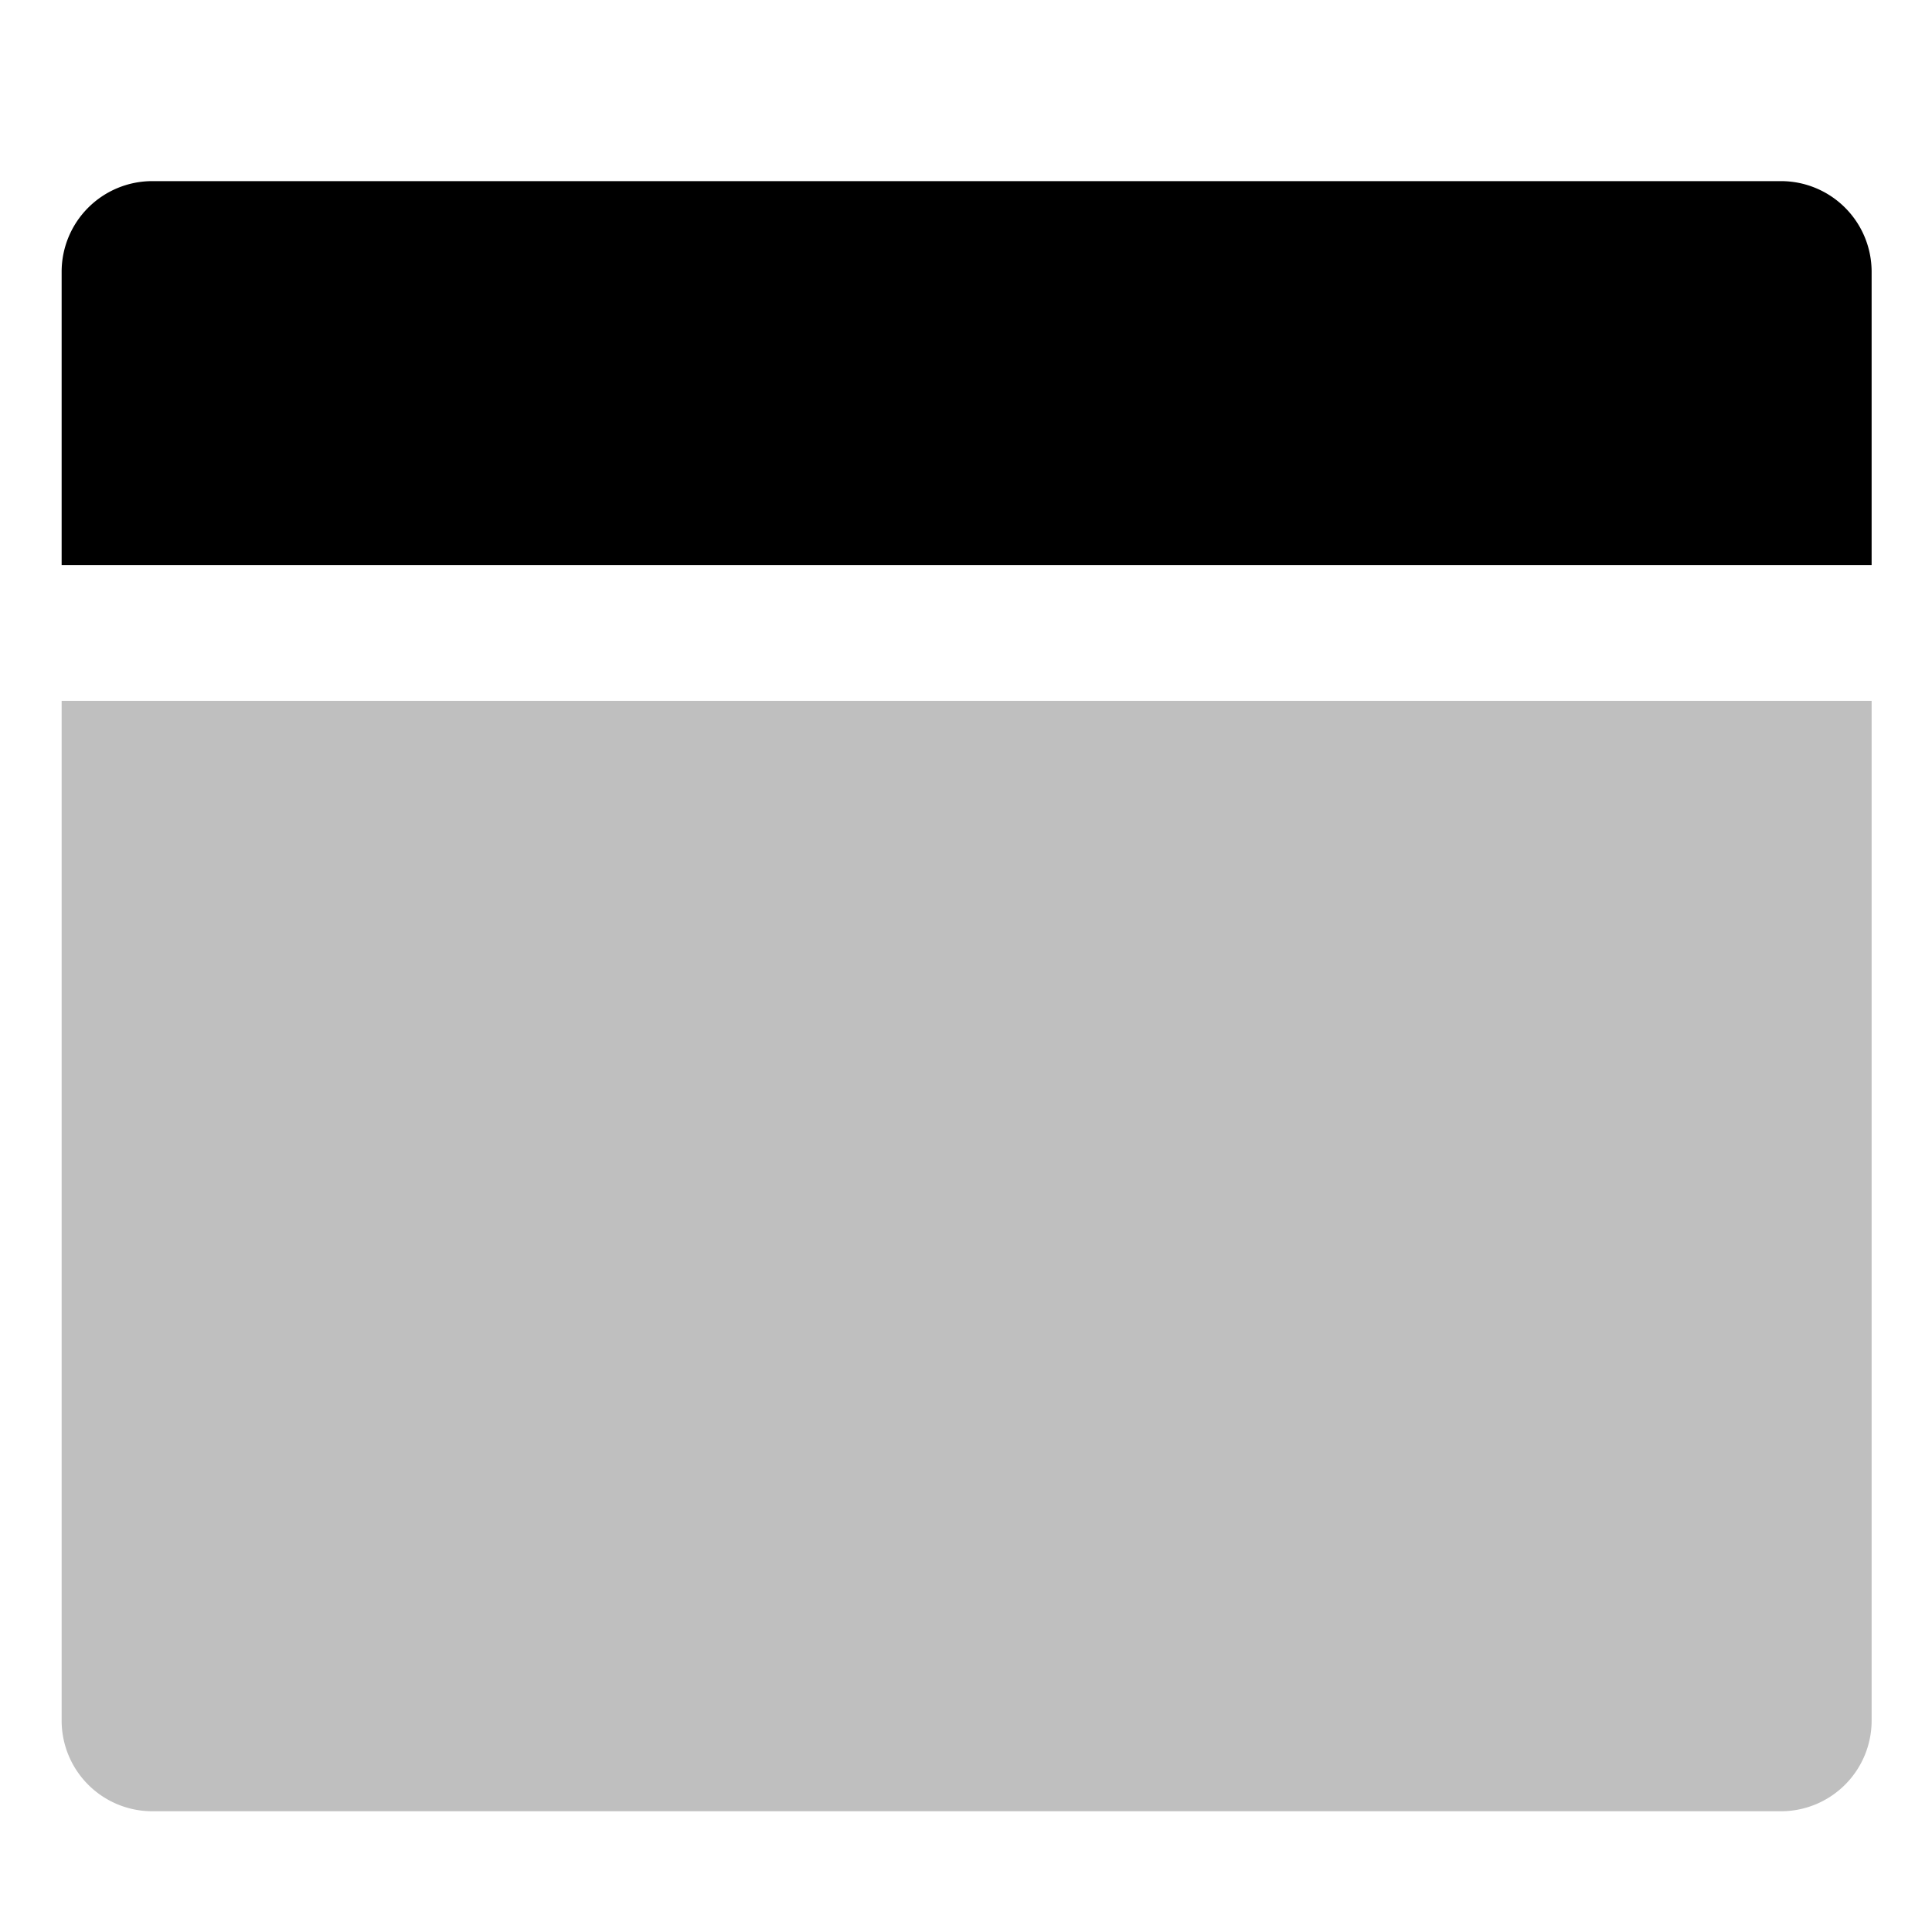 <svg xmlns="http://www.w3.org/2000/svg" viewBox="0 0 512 512">
  <path fill="currentColor" d="M16.335,185.74V456a24.028,24.028,0,0,0,24,24H472a24.028,24.028,0,0,0,24-24V185.74Z" class="ci-secondary" opacity="0.25"/>
  <path fill="currentColor" d="M496,149.74V72a24.028,24.028,0,0,0-24-24H40.335a24.028,24.028,0,0,0-24,24v77.74Z" class="ci-primary"/>
</svg>
